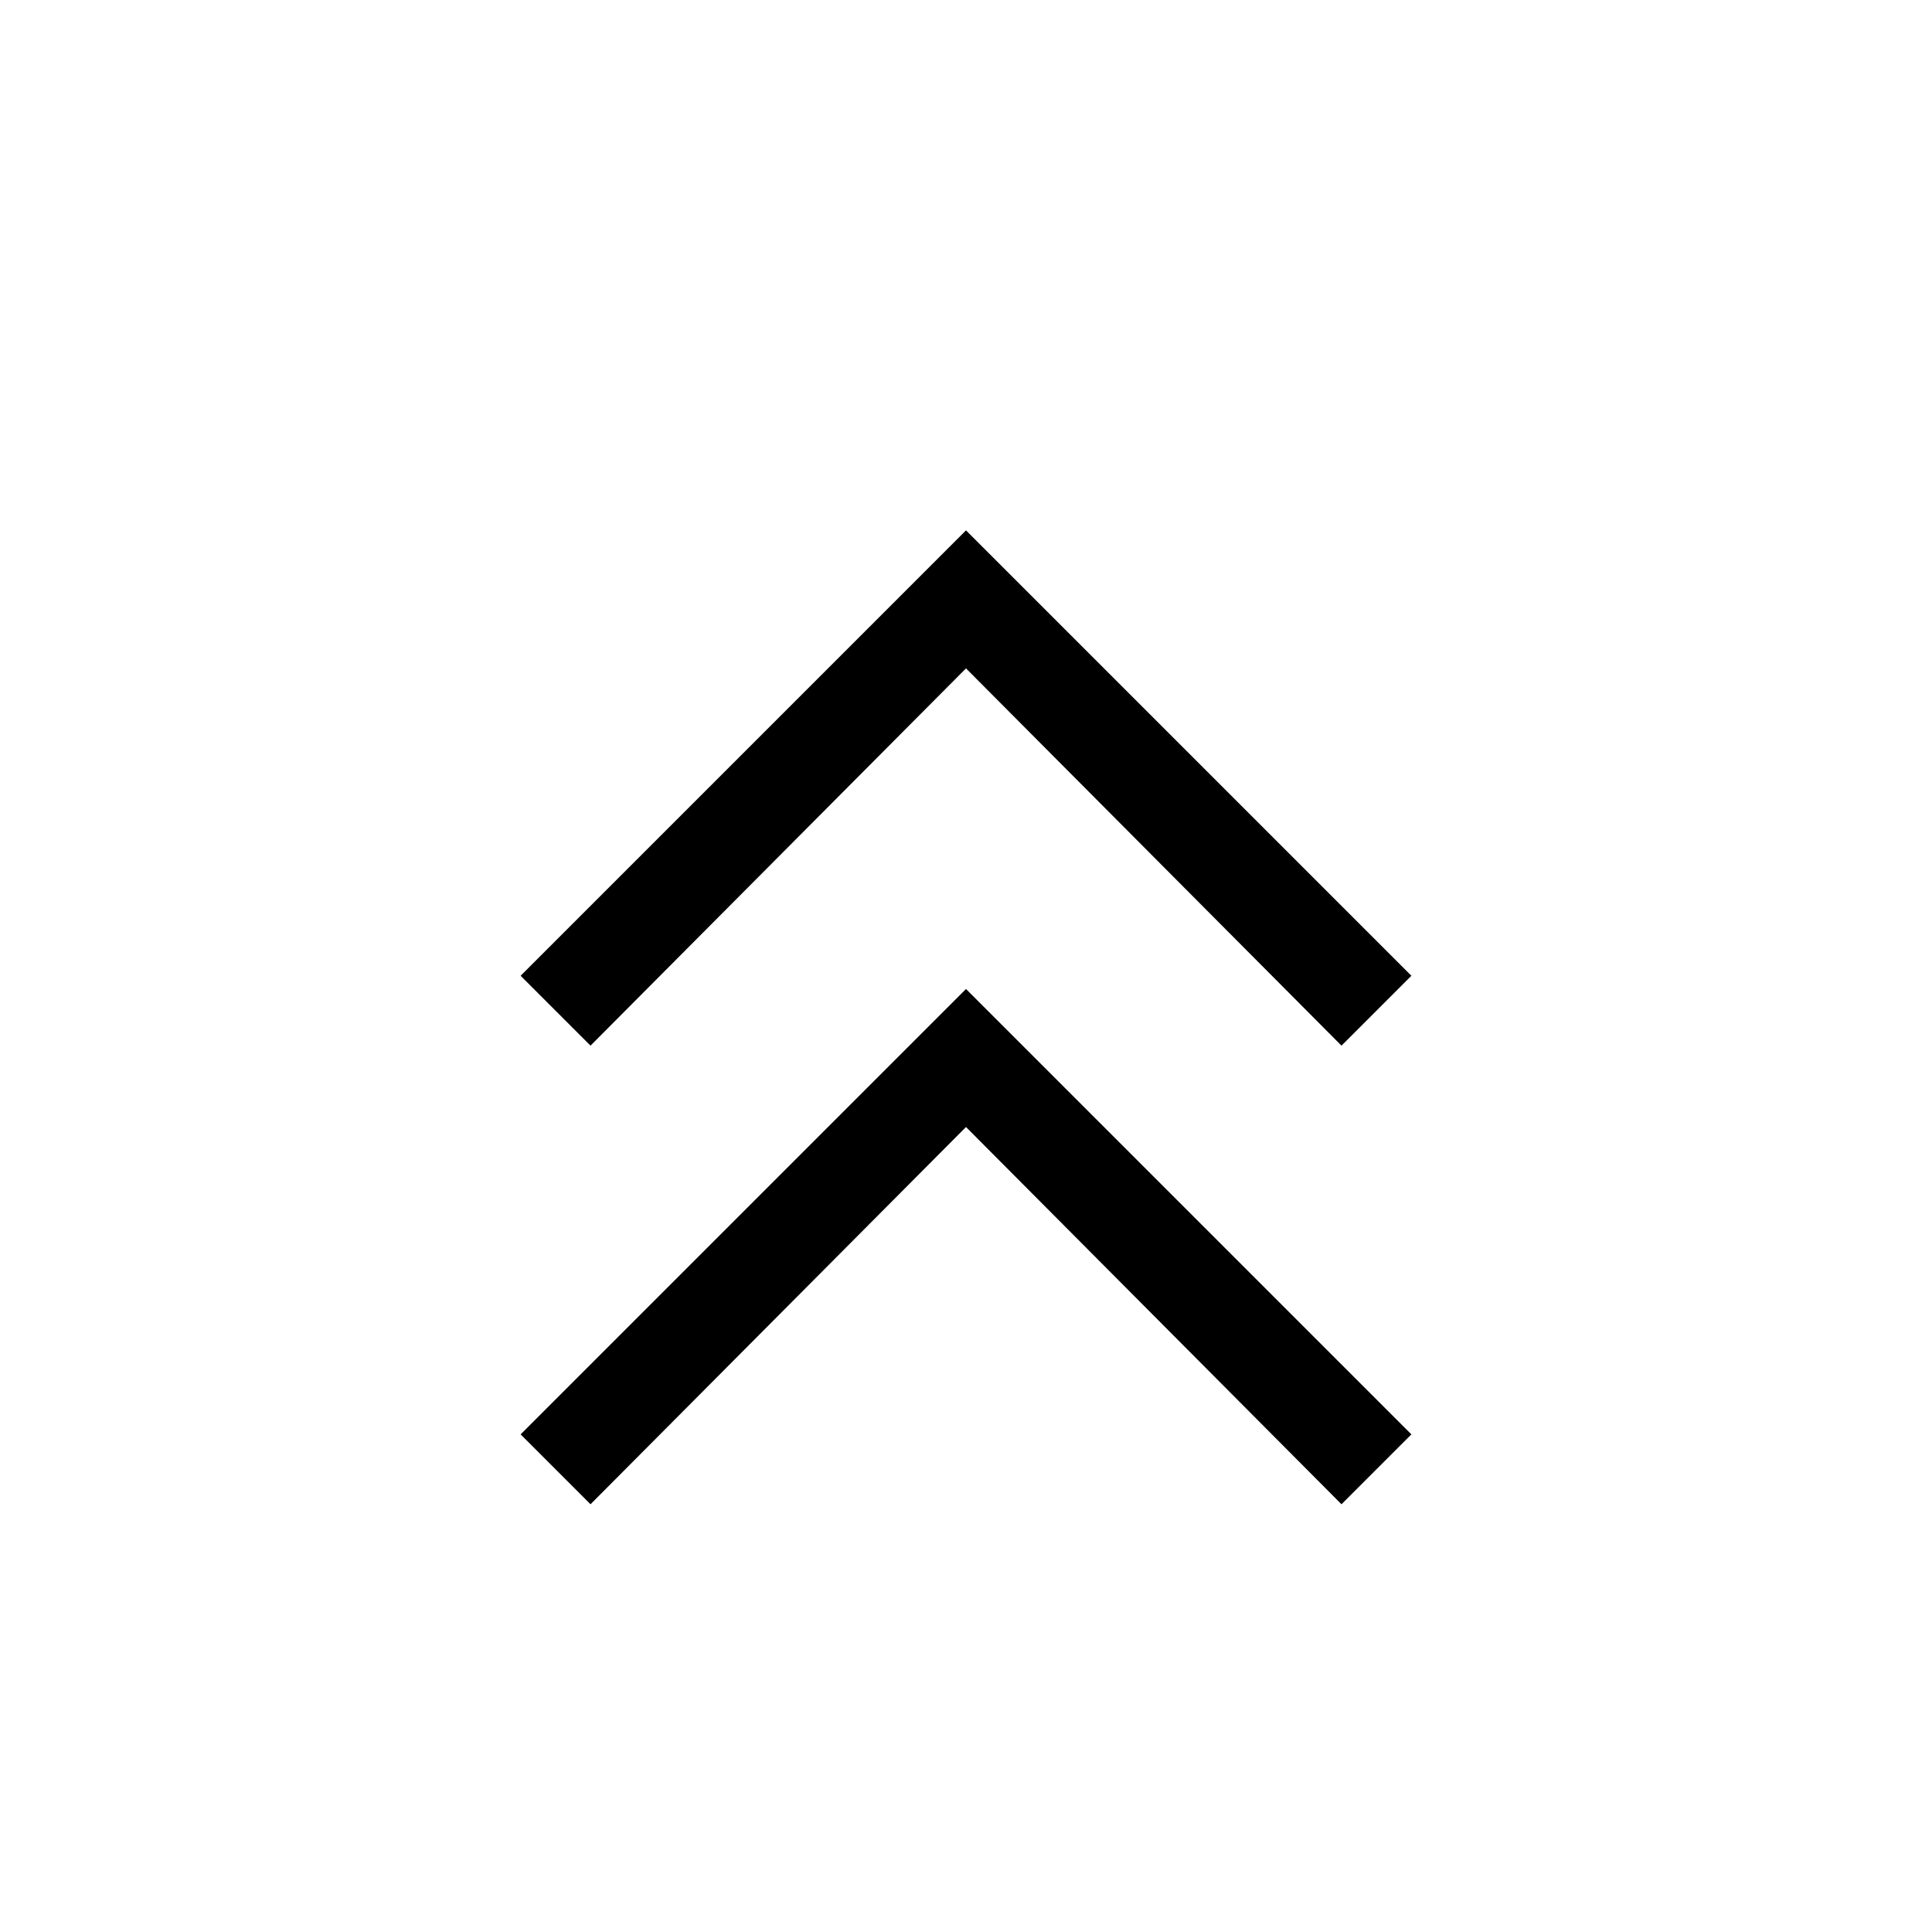 <svg xmlns="http://www.w3.org/2000/svg" height="20" viewBox="0 -960 960 960" width="20"><path d="m293.423-212.539-34.73-34.73L480-468.576l221.307 221.307-34.73 34.73L480-400.001 293.423-212.539Zm0-227.885-34.73-34.73L480-696.461l221.307 221.307-34.73 34.73L480-627.886 293.423-440.424Z"/></svg>